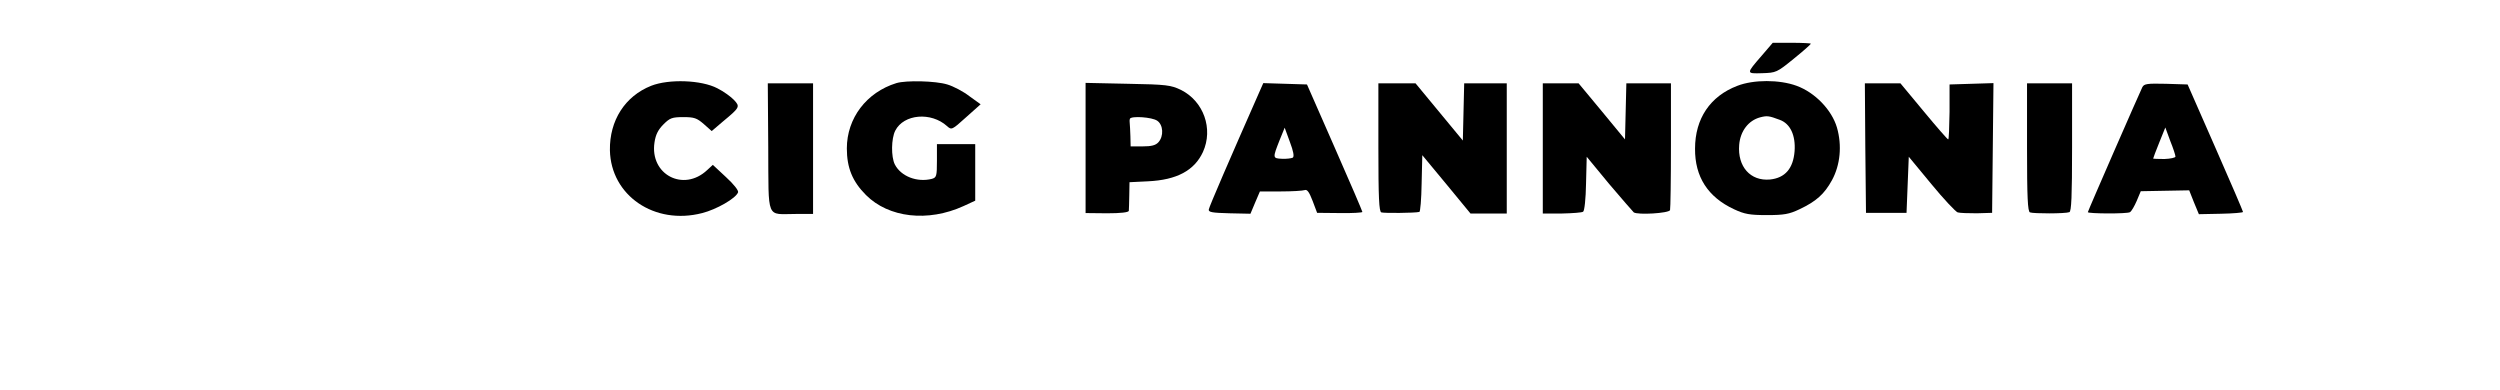 <?xml version="1.0" standalone="no"?>
<!DOCTYPE svg PUBLIC "-//W3C//DTD SVG 20010904//EN"
 "http://www.w3.org/TR/2001/REC-SVG-20010904/DTD/svg10.dtd">
<svg version="1.0" xmlns="http://www.w3.org/2000/svg"
 width="1110pt" height="173pt" viewBox="0 0 1110 173"
 preserveAspectRatio="xMidYMid meet">

<g transform="translate(0,173) scale(0.1,-0.1)"
fill="#000000" stroke="none">
<path d="M7823 1484 c-71 -82 -71 -81 1 -79 62 2 65 3 140 64 42 34 76 64 76
67 0 2 -38 4 -84 4 l-85 0 -48 -56z"/>
<path d="M2891 1349 c-116 -46 -185 -154 -183 -286 4 -201 198 -334 410 -279
63 16 149 65 159 92 3 8 -19 36 -54 68 l-58 54 -25 -23 c-105 -99 -256 -20
-234 123 5 34 16 56 40 80 28 28 38 32 88 32 48 0 60 -4 91 -31 l35 -31 48 41
c77 64 79 67 51 97 -13 14 -46 38 -74 52 -71 37 -215 42 -294 11z"/>
<path d="M3980 1361 c-133 -41 -220 -156 -220 -290 0 -86 25 -147 85 -207 101
-101 275 -121 433 -49 l52 24 0 125 0 126 -85 0 -85 0 0 -74 c0 -68 -2 -74
-22 -80 -66 -17 -138 11 -165 64 -17 34 -16 115 2 150 38 74 159 84 230 20 20
-18 22 -17 84 39 l65 58 -50 36 c-27 21 -71 44 -98 52 -52 16 -183 19 -226 6z"/>
<path d="M7714 1349 c-121 -46 -188 -146 -188 -279 -1 -125 57 -215 173 -269
47 -22 70 -26 146 -26 76 0 99 4 145 26 74 35 110 67 144 129 37 68 45 154 22
234 -23 78 -97 155 -179 185 -76 28 -191 28 -263 0z m188 -151 c47 -17 71 -69
66 -139 -6 -77 -42 -119 -109 -126 -87 -8 -145 57 -137 154 5 61 41 108 93
122 31 8 39 7 87 -11z"/>
<path d="M3411 1076 c2 -328 -11 -296 122 -296 l77 0 0 290 0 290 -101 0 -100
0 2 -284z"/>
<path d="M4820 1073 l0 -289 95 -1 c61 0 96 4 97 11 0 6 2 37 2 69 l1 58 82 4
c128 6 206 48 244 130 47 103 3 226 -98 276 -44 21 -63 24 -235 27 l-188 4 0
-289z m318 121 c27 -18 30 -69 5 -96 -12 -13 -30 -18 -70 -18 l-53 0 -1 45
c-1 25 -2 51 -3 58 -1 6 -1 15 1 20 7 13 98 7 121 -9z"/>
<path d="M5590 1318 c-128 -290 -221 -505 -223 -518 -2 -12 14 -15 92 -17 l93
-2 21 50 21 49 92 0 c51 0 99 3 107 6 11 4 20 -9 35 -48 l20 -53 101 -1 c55
-1 101 2 100 5 0 3 -55 132 -123 286 l-123 280 -97 3 -97 3 -19 -43z m150
-288 c-6 -3 -27 -6 -48 -5 -42 2 -42 3 -10 84 l22 54 23 -63 c16 -42 20 -65
13 -70z"/>
<path d="M6120 1076 c0 -225 3 -285 13 -289 11 -4 147 -3 169 2 4 0 9 57 10
126 l3 126 107 -129 107 -130 81 0 80 0 0 289 0 289 -95 0 -94 0 -3 -127 -3
-127 -105 127 -105 127 -82 0 -83 0 0 -284z"/>
<path d="M6850 1071 l0 -289 85 0 c46 1 89 4 94 8 6 3 12 58 13 125 l3 119 99
-120 c55 -65 105 -122 110 -127 18 -12 155 -4 161 10 2 7 4 137 4 288 l0 275
-99 0 -99 0 -3 -124 -3 -125 -103 125 -103 124 -80 0 -79 0 0 -289z"/>
<path d="M8282 1073 l3 -288 90 0 90 0 5 125 5 124 100 -121 c55 -67 108 -123
117 -126 10 -3 48 -4 85 -4 l68 2 3 288 3 288 -97 -3 -98 -3 0 -122 c-1 -68
-3 -123 -6 -122 -3 0 -52 56 -109 125 l-103 124 -79 0 -79 0 2 -287z"/>
<path d="M9000 1076 c0 -222 3 -285 13 -289 16 -6 157 -6 175 1 9 3 12 70 12
288 l0 284 -100 0 -100 0 0 -284z"/>
<path d="M9512 1343 c-12 -24 -242 -550 -242 -555 0 -7 176 -8 187 0 7 4 20
27 30 50 l18 43 108 2 107 2 21 -53 22 -53 98 2 c55 1 99 5 98 8 0 3 -55 132
-123 286 l-123 280 -96 3 c-84 2 -97 0 -105 -15z m147 -308 c1 -5 -22 -10 -49
-11 -28 0 -50 1 -50 2 0 2 12 34 27 71 l27 67 22 -60 c13 -32 23 -63 23 -69z"/>
</g>
</svg>
